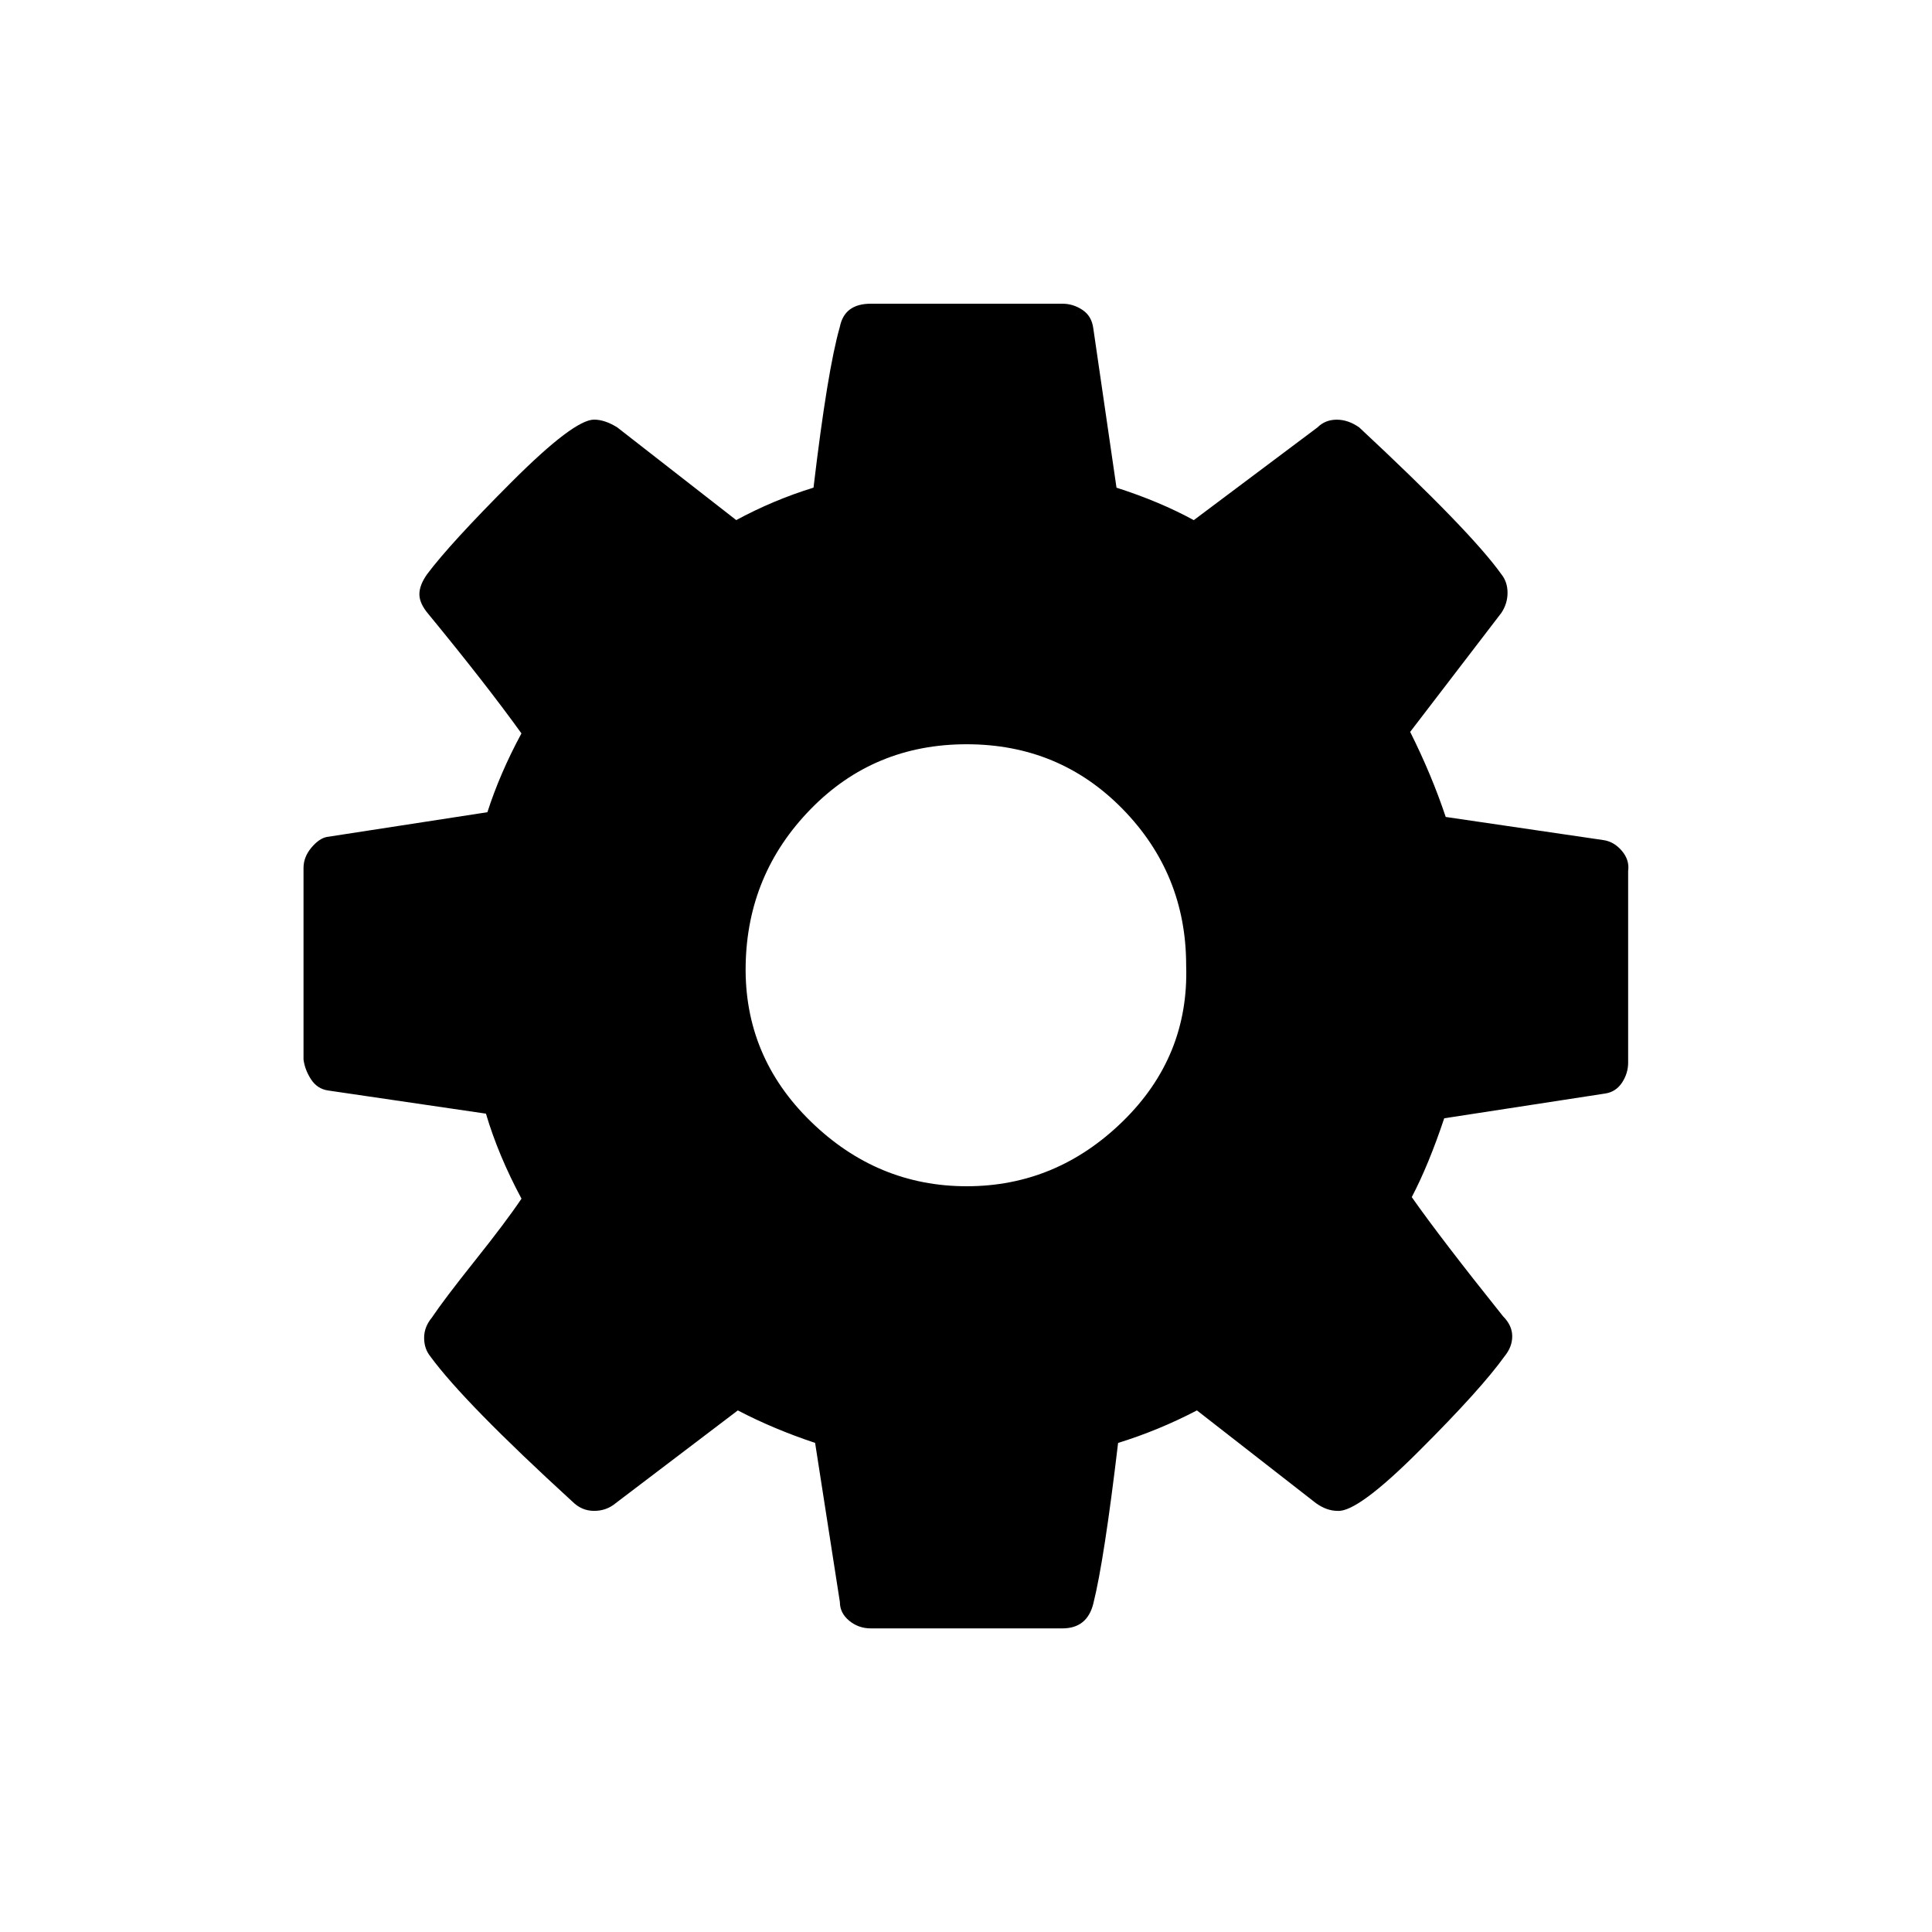 <?xml version="1.0" encoding="utf-8"?>
<!-- Generator: Adobe Illustrator 16.0.0, SVG Export Plug-In . SVG Version: 6.00 Build 0)  -->
<!DOCTYPE svg PUBLIC "-//W3C//DTD SVG 1.1//EN" "http://www.w3.org/Graphics/SVG/1.1/DTD/svg11.dtd">
<svg version="1.1" id="Layer_1" xmlns="http://www.w3.org/2000/svg" xmlns:xlink="http://www.w3.org/1999/xlink" x="0px" y="0px"
	 width="40px" height="40px" viewBox="0 0 40 40" enable-background="new 0 0 40 40" xml:space="preserve">
<g>
	<path d="M33.709,18.032v3.969c0,0.148-0.043,0.287-0.128,0.416c-0.085,0.127-0.203,0.203-0.352,0.224l-3.328,0.512
		c-0.214,0.64-0.438,1.185-0.672,1.632c0.404,0.576,1.034,1.397,1.888,2.465c0.128,0.128,0.192,0.267,0.192,0.416
		s-0.054,0.287-0.16,0.416c-0.32,0.447-0.907,1.099-1.761,1.951c-0.853,0.854-1.419,1.27-1.695,1.248
		c-0.149,0-0.299-0.053-0.448-0.16l-2.464-1.92c-0.533,0.278-1.077,0.502-1.632,0.673c-0.192,1.62-0.363,2.73-0.513,3.327
		c-0.085,0.342-0.299,0.513-0.64,0.513h-3.968c-0.171,0-0.32-0.054-0.448-0.16c-0.128-0.107-0.191-0.235-0.191-0.384l-0.513-3.296
		c-0.575-0.192-1.109-0.416-1.6-0.673l-2.528,1.92c-0.128,0.107-0.277,0.16-0.447,0.16c-0.172,0-0.32-0.063-0.449-0.191
		c-1.492-1.365-2.475-2.368-2.943-3.008c-0.086-0.107-0.128-0.235-0.128-0.385c0-0.148,0.053-0.288,0.159-0.416
		c0.172-0.256,0.47-0.65,0.896-1.184s0.746-0.96,0.961-1.28c-0.32-0.597-0.566-1.184-0.736-1.76l-3.264-0.479
		c-0.15-0.021-0.268-0.097-0.353-0.225s-0.14-0.267-0.16-0.416v-3.968c0-0.149,0.054-0.288,0.16-0.416s0.213-0.202,0.319-0.224
		l3.328-0.513c0.171-0.532,0.405-1.077,0.705-1.632c-0.492-0.683-1.132-1.504-1.921-2.464c-0.128-0.149-0.192-0.288-0.192-0.416
		s0.054-0.267,0.16-0.416c0.32-0.427,0.906-1.066,1.76-1.92c0.854-0.853,1.419-1.28,1.697-1.28c0.148,0,0.309,0.054,0.479,0.16
		l2.464,1.92c0.512-0.277,1.045-0.501,1.6-0.672c0.192-1.621,0.373-2.73,0.545-3.328c0.063-0.32,0.276-0.48,0.64-0.48h3.968
		c0.149,0,0.288,0.043,0.416,0.129c0.128,0.085,0.202,0.213,0.224,0.384l0.48,3.296c0.597,0.191,1.131,0.416,1.6,0.672l2.561-1.92
		c0.106-0.106,0.24-0.16,0.399-0.16c0.16,0,0.314,0.054,0.465,0.16c1.535,1.43,2.517,2.443,2.943,3.04
		c0.085,0.106,0.128,0.235,0.128,0.384c0,0.149-0.043,0.288-0.128,0.416l-1.888,2.464c0.299,0.598,0.544,1.185,0.736,1.761
		l3.264,0.479c0.148,0.021,0.277,0.097,0.384,0.224C33.688,17.745,33.73,17.884,33.709,18.032z M24.558,19.984
		c0-1.259-0.438-2.336-1.312-3.231c-0.875-0.896-1.952-1.344-3.232-1.344c-1.279,0-2.357,0.447-3.231,1.344
		c-0.875,0.896-1.323,1.973-1.345,3.231s0.428,2.337,1.345,3.232s1.995,1.344,3.231,1.344c1.237,0,2.315-0.448,3.232-1.344
		S24.6,21.243,24.558,19.984z"/>
</g>
</svg>
